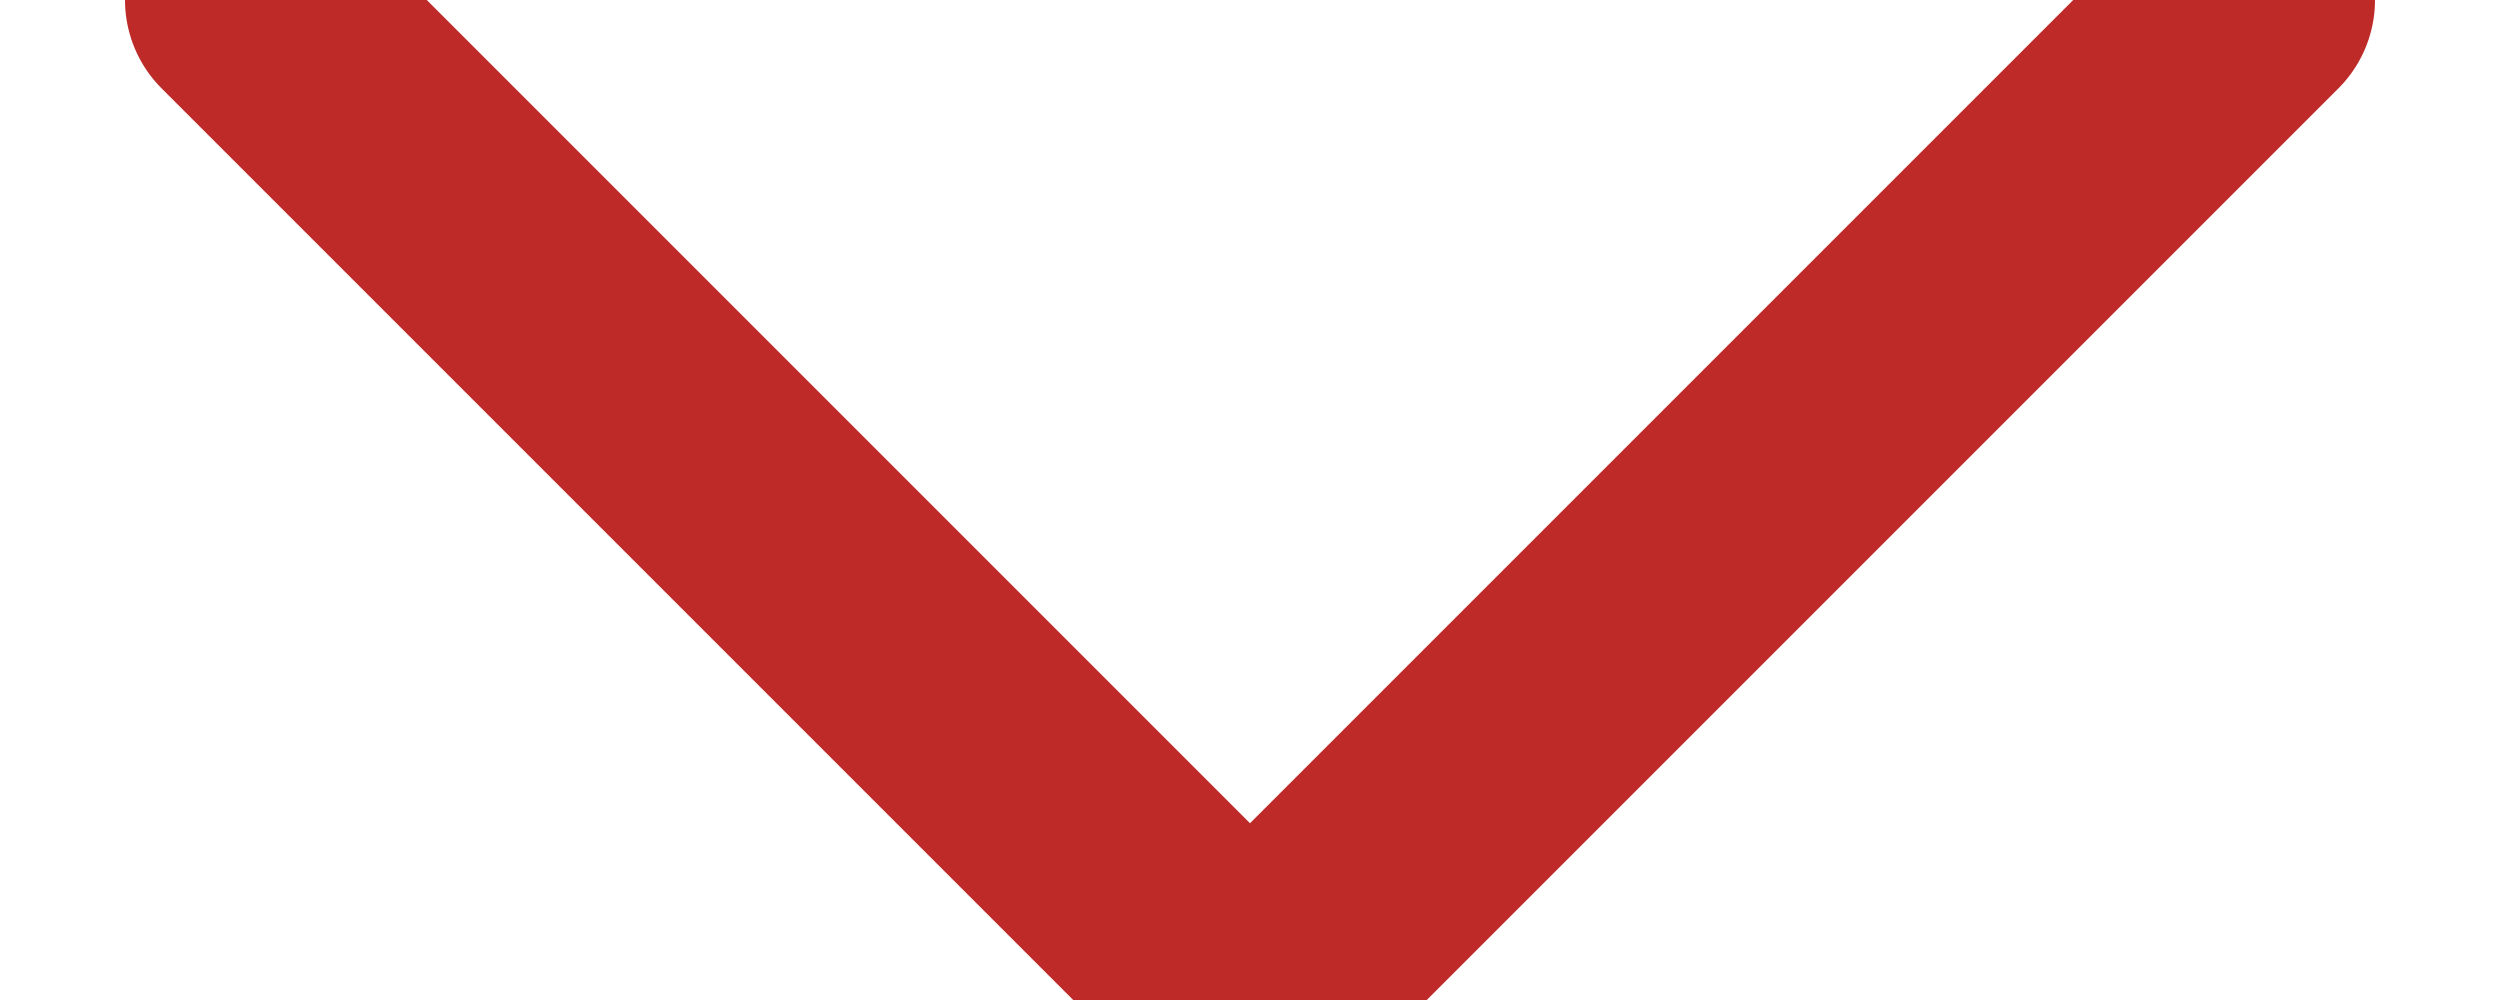 <svg xmlns="http://www.w3.org/2000/svg" width="10" height="4" viewBox="0 0 10 4">
    <path fill="none" fill-rule="nonzero" stroke="#BD2A28" stroke-linecap="round" stroke-linejoin="round" d="M1 0l4 4 4-4"/>
</svg>